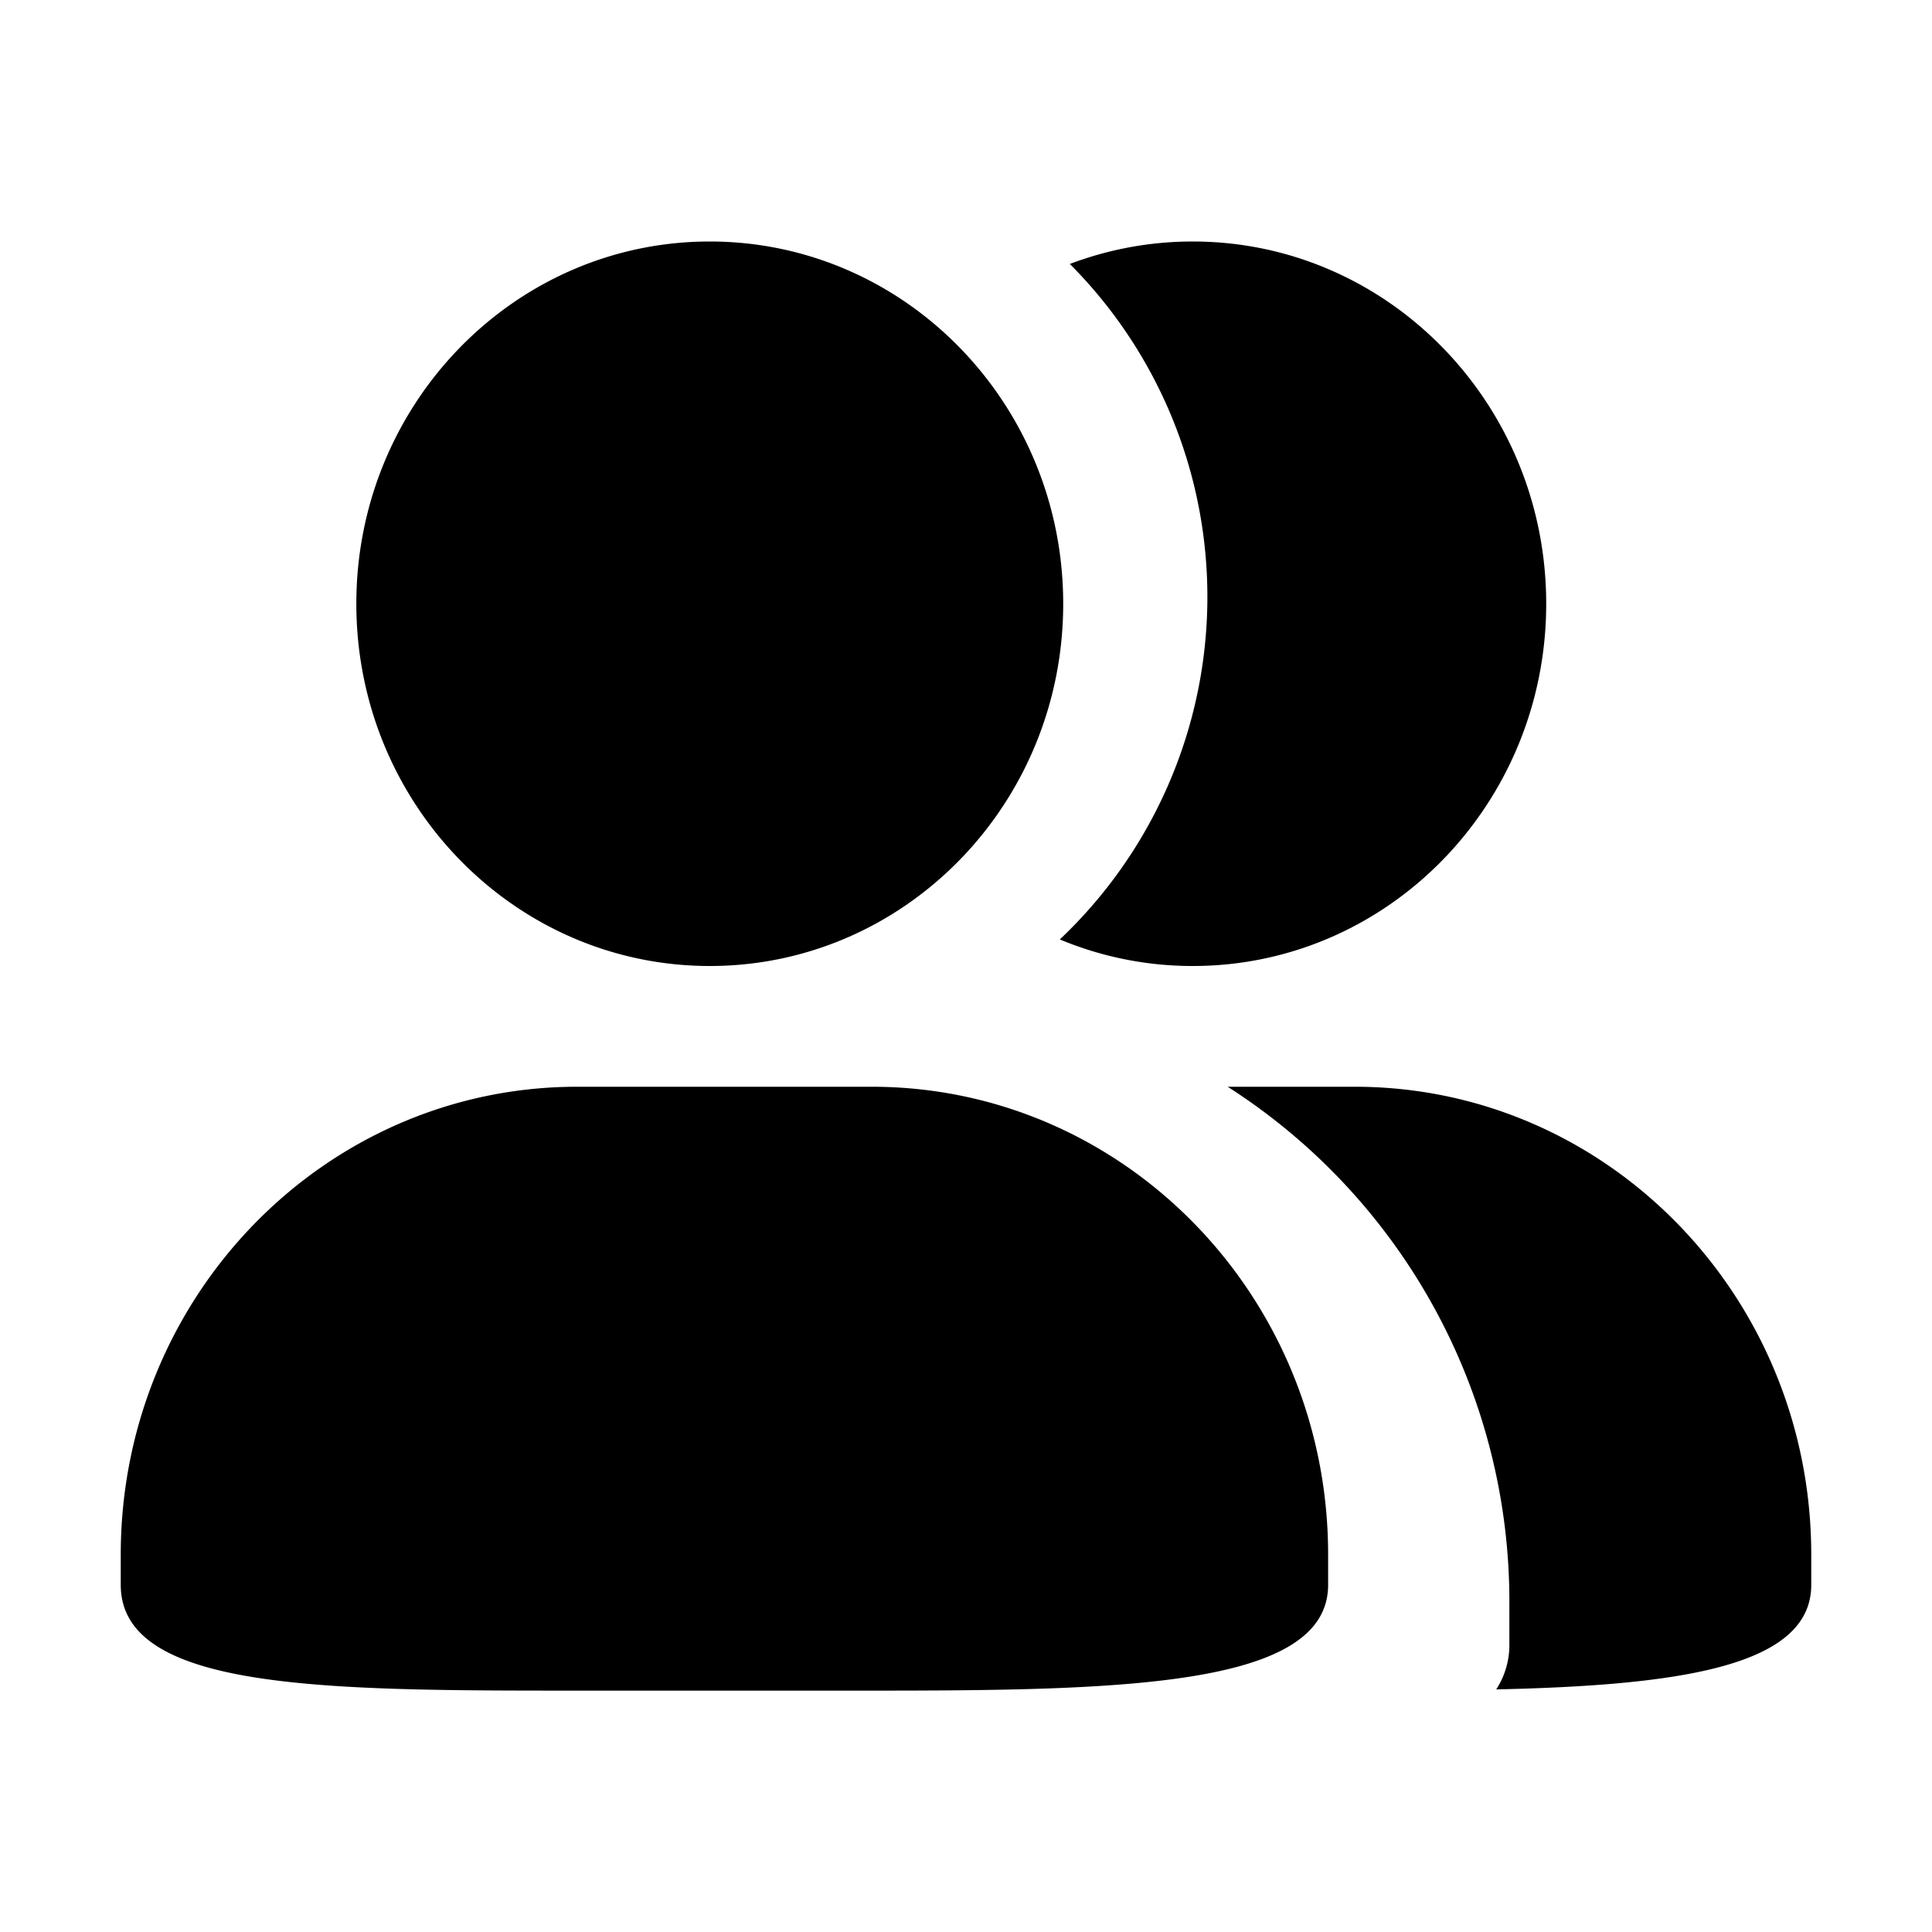 <?xml version="1.0" standalone="no"?><!DOCTYPE svg PUBLIC "-//W3C//DTD SVG 1.1//EN" "http://www.w3.org/Graphics/SVG/1.1/DTD/svg11.dtd"><svg t="1510727111244" class="icon" style="" viewBox="0 0 1024 1024" version="1.1" xmlns="http://www.w3.org/2000/svg" p-id="5667" xmlns:xlink="http://www.w3.org/1999/xlink" width="32" height="32"><defs><style type="text/css"></style></defs><path d="M561.728 497.92a249.92 249.92 0 0 0 5.312-358.016A183.68 183.68 0 0 1 632.192 128c103.424 0 187.328 85.952 187.328 192s-83.84 192-187.328 192a182.4 182.4 0 0 1-70.464-14.08zM650.688 576h67.392C851.712 576 960 686.976 960 824v16c0 43.392-70.08 53.248-166.976 55.424a43.136 43.136 0 0 0 6.976-24.256v-20.8A323.84 323.84 0 0 0 650.688 576zM376.192 128c103.424 0 187.328 85.952 187.328 192s-83.84 192-187.328 192C272.768 512 188.864 426.048 188.864 320s83.904-192 187.328-192zM305.92 576h156.096c133.632 0 241.92 110.976 241.92 248v16c0 53.952-108.352 56.064-241.92 56.064H305.92C172.288 896.064 64 896 64 840v-16C64 687.04 172.288 576 305.92 576z" p-id="5668"></path></svg>